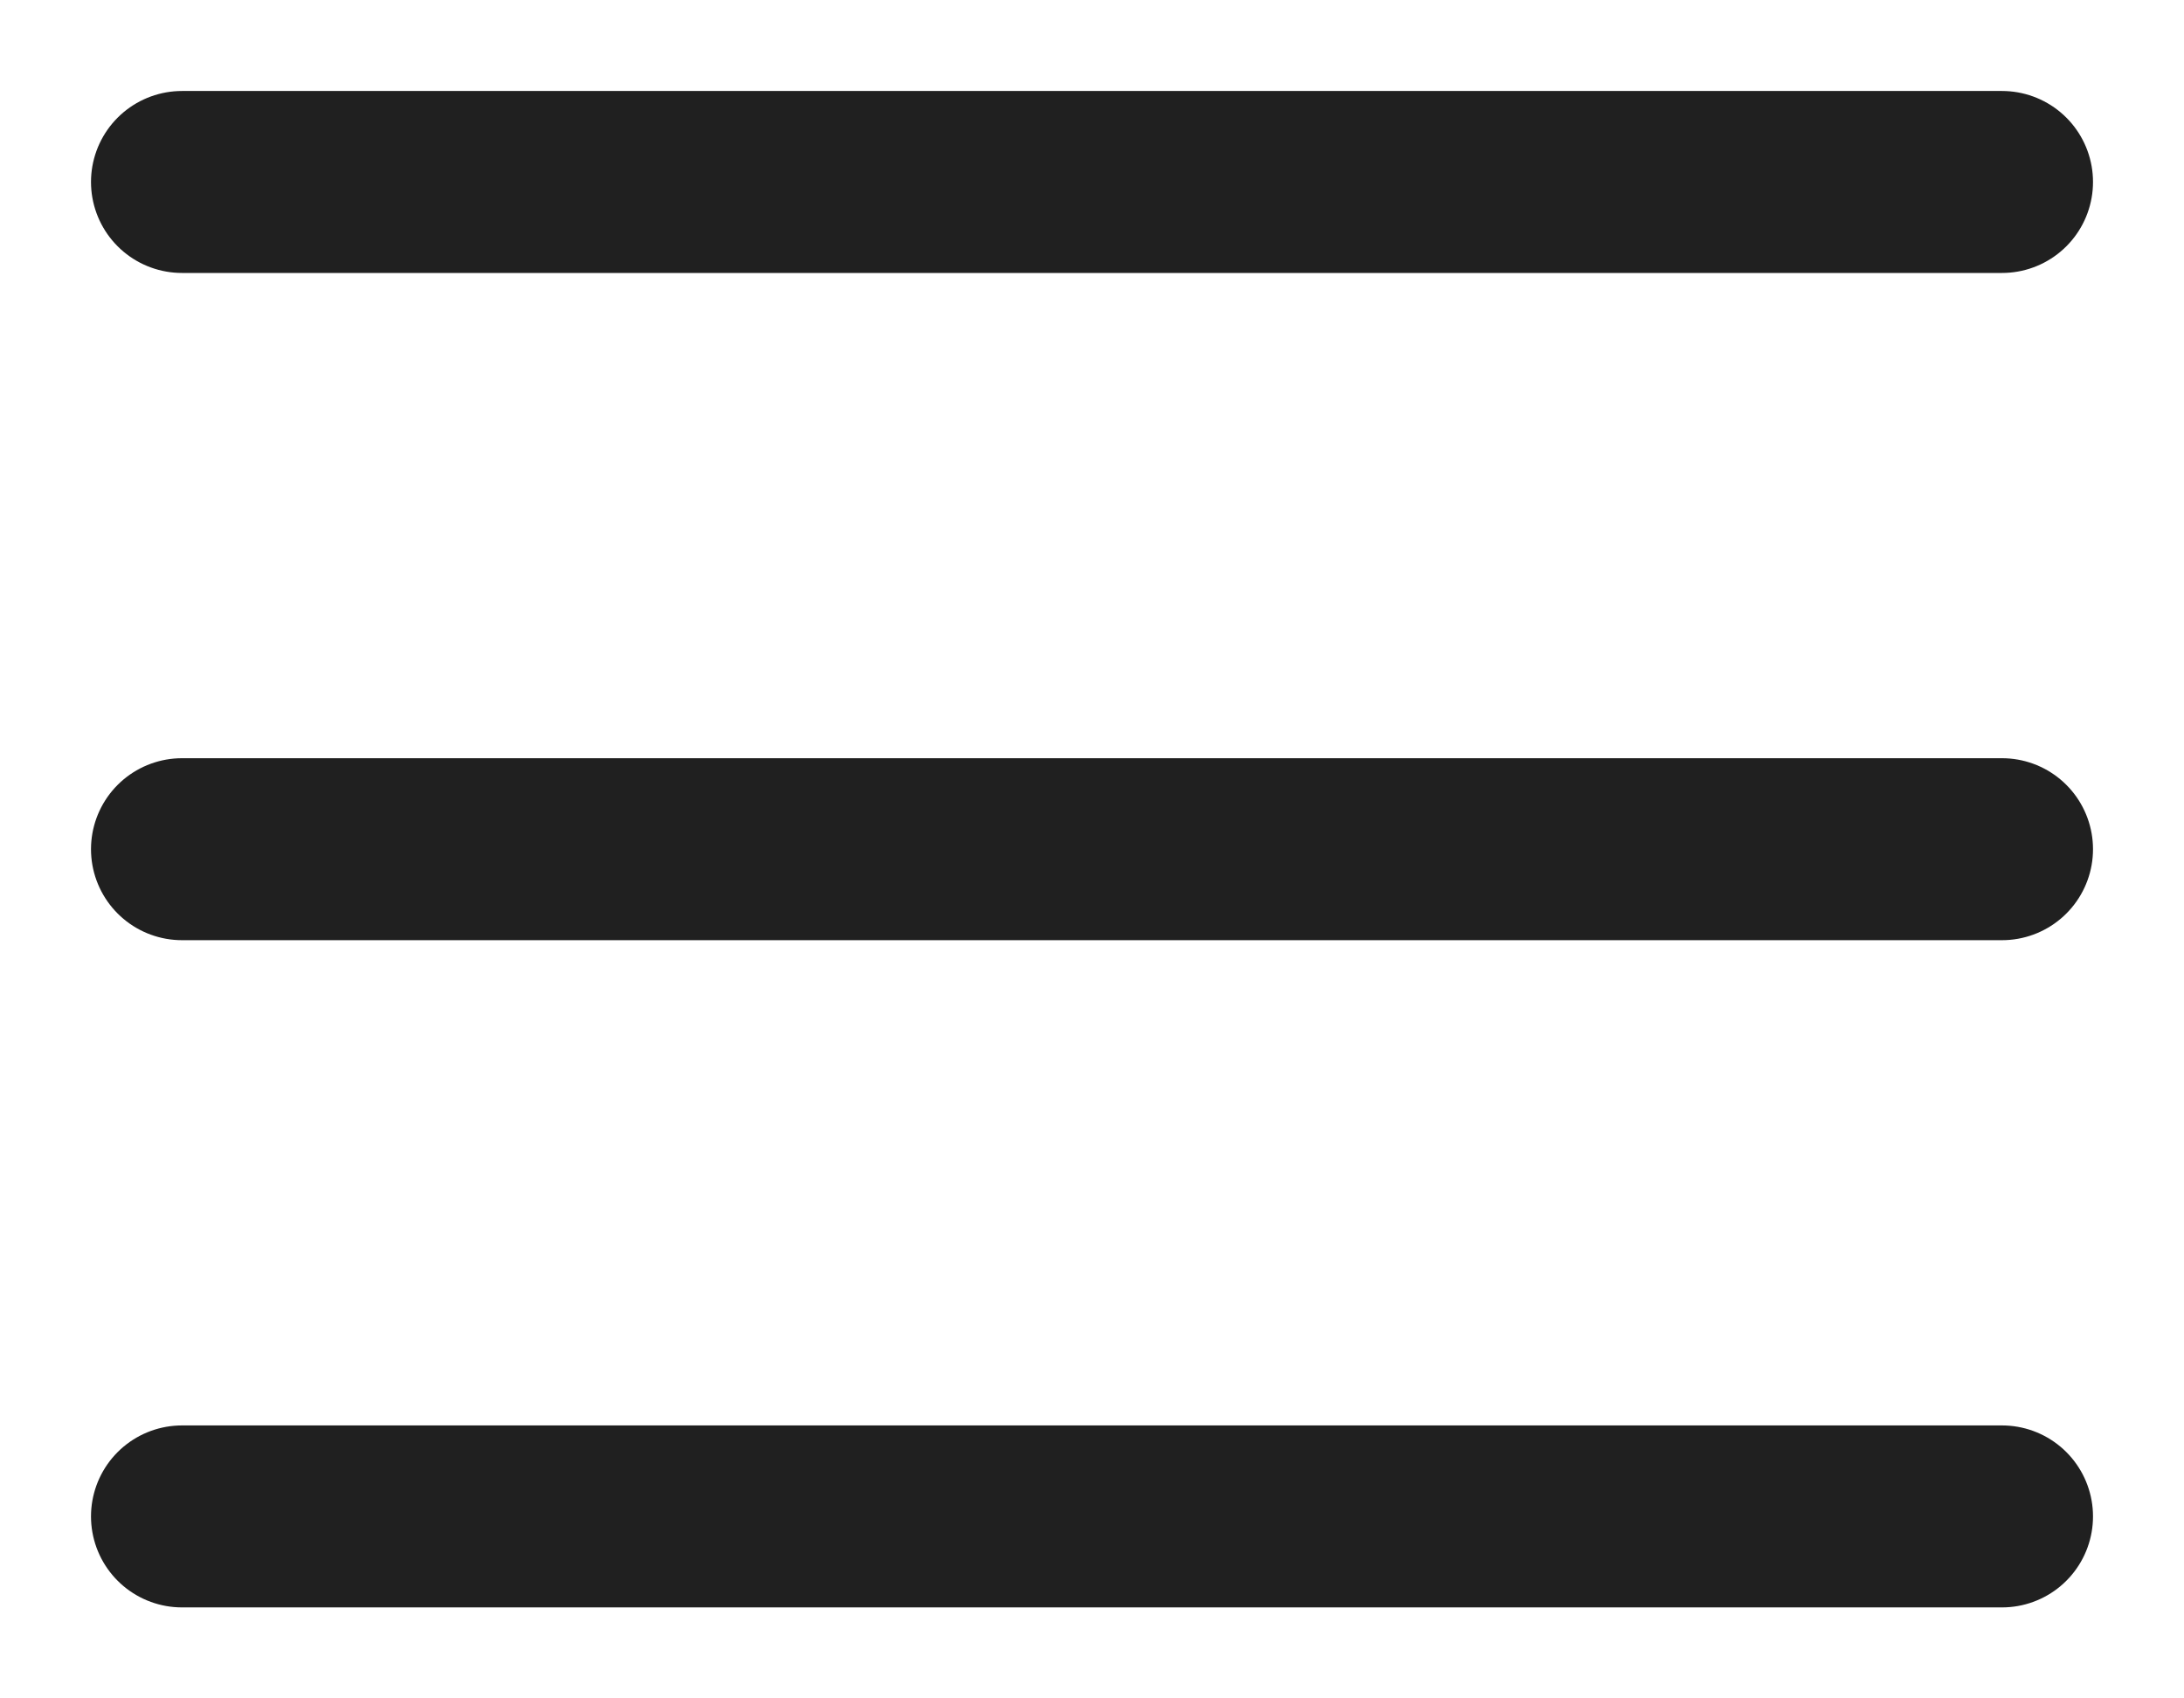 <svg width="18" height="14" viewBox="0 0 18 14" fill="none" xmlns="http://www.w3.org/2000/svg">
<path d="M1.5 1.5H16.5H1.5ZM1.5 7H16.5H1.5ZM1.5 12.5H16.5H1.5Z" fill="#202020"/>
<path d="M1.5 1.5H16.5M1.5 7H16.5M1.5 12.5H16.5" stroke="#202020" stroke-width="1.5" stroke-linecap="round" stroke-linejoin="round"/>
</svg>
